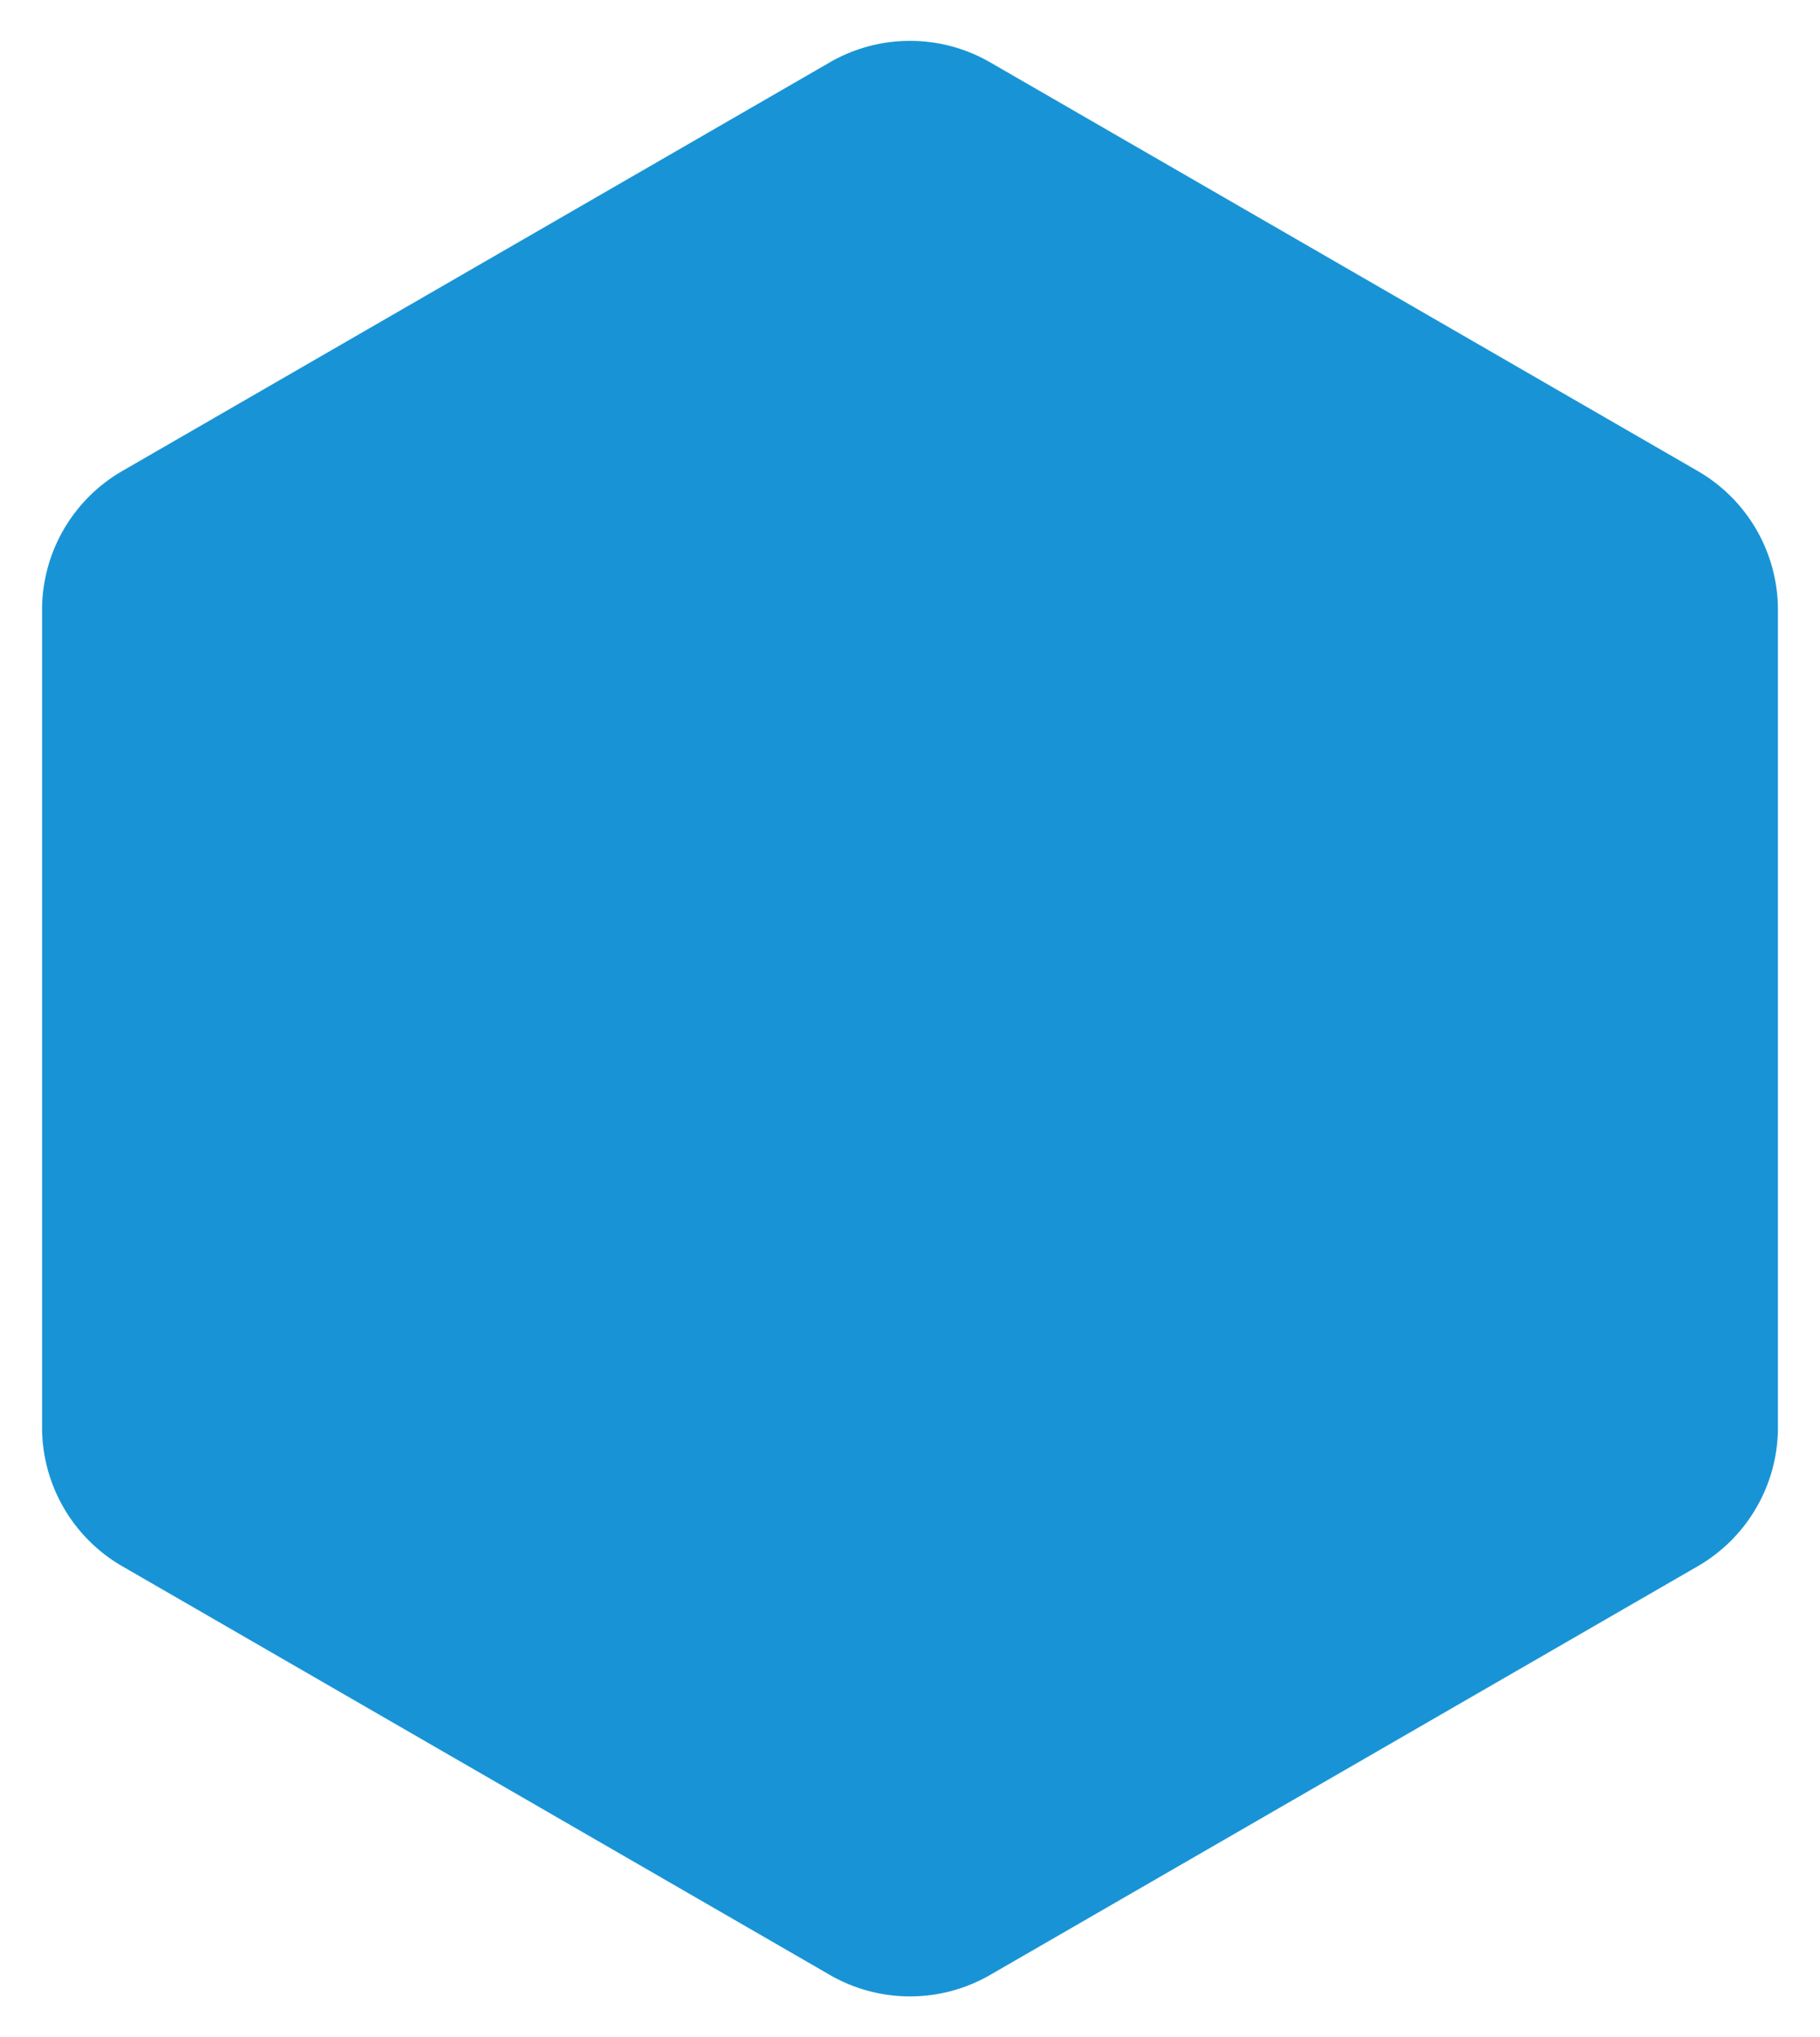 <svg width="454" height="508" viewBox="0 0 454 508" fill="none" xmlns="http://www.w3.org/2000/svg"><g filter="url(#a)"><path d="M207 15.547a40 40 0 0 1 40 0l176.506 101.906a40 40 0 0 1 20 34.641v203.812a40 40 0 0 1-20 34.641L247 492.453a40.002 40.002 0 0 1-40 0L30.494 390.547a39.999 39.999 0 0 1-20-34.641V152.094a39.999 39.999 0 0 1 20-34.641L207 15.547Z" fill="#1894D6"/></g><defs><filter id="a" x=".494" y=".188" width="453.013" height="507.624" filterUnits="userSpaceOnUse" color-interpolation-filters="sRGB"><feFlood flood-opacity="0" result="BackgroundImageFix"/><feColorMatrix in="SourceAlpha" values="0 0 0 0 0 0 0 0 0 0 0 0 0 0 0 0 0 0 127 0" result="hardAlpha"/><feOffset/><feGaussianBlur stdDeviation="5"/><feComposite in2="hardAlpha" operator="out"/><feColorMatrix values="0 0 0 0 0.094 0 0 0 0 0.58 0 0 0 0 0.839 0 0 0 1 0"/><feBlend in2="BackgroundImageFix" result="effect1_dropShadow_340_459"/><feBlend in="SourceGraphic" in2="effect1_dropShadow_340_459" result="shape"/></filter></defs></svg>